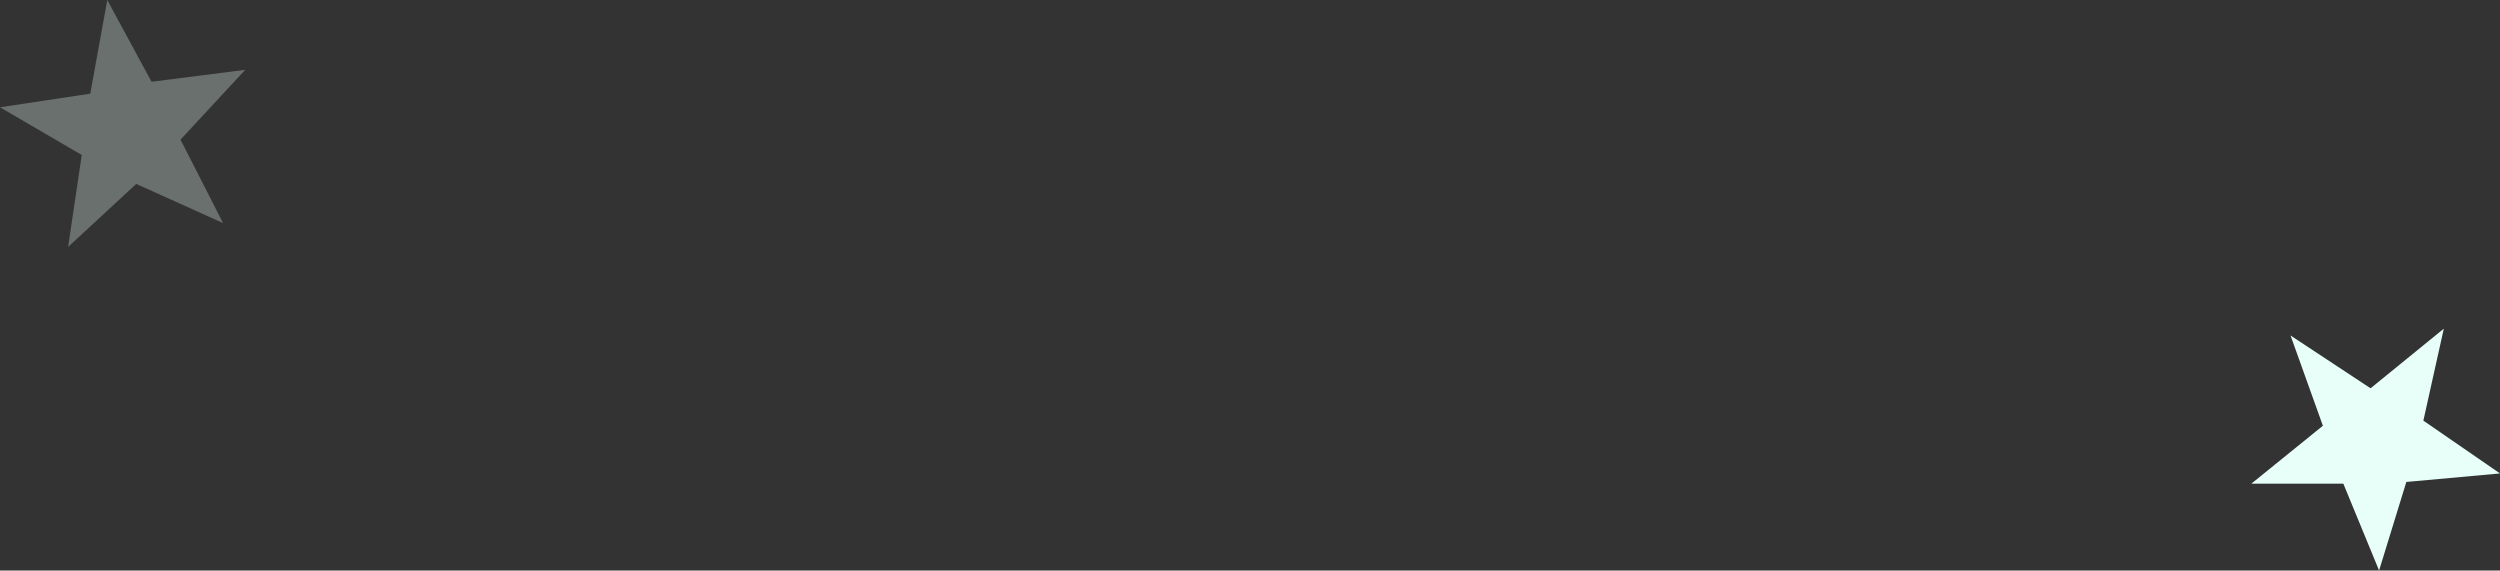 <?xml version="1.0" encoding="UTF-8" standalone="no"?>
<svg xmlns:xlink="http://www.w3.org/1999/xlink" height="16.75px" width="73.4px" xmlns="http://www.w3.org/2000/svg">
  <rect width="100%" height="100%" fill="#333333" stroke="none"/>
  <g transform="matrix(1.0, 0.0, 0.0, 1.0, 1.7, 21.65)">
    <path d="M2.3 -16.25 L0.3 -14.4 0.7 -17.1 -1.7 -18.5 0.95 -18.9 1.45 -21.65 2.75 -19.25 5.5 -19.6 3.6 -17.55 4.85 -15.1 2.3 -16.25" fill="#e7fff8" fill-opacity="0.298" fill-rule="evenodd" stroke="none"/>
    <path d="M66.5 -9.15 L65.55 -11.8 67.9 -10.25 70.05 -12.0 69.45 -9.3 71.7 -7.75 68.95 -7.5 68.15 -4.9 67.1 -7.45 64.4 -7.45 66.5 -9.15" fill="#e7fff8" fill-rule="evenodd" stroke="none"/>
  </g>
</svg>
